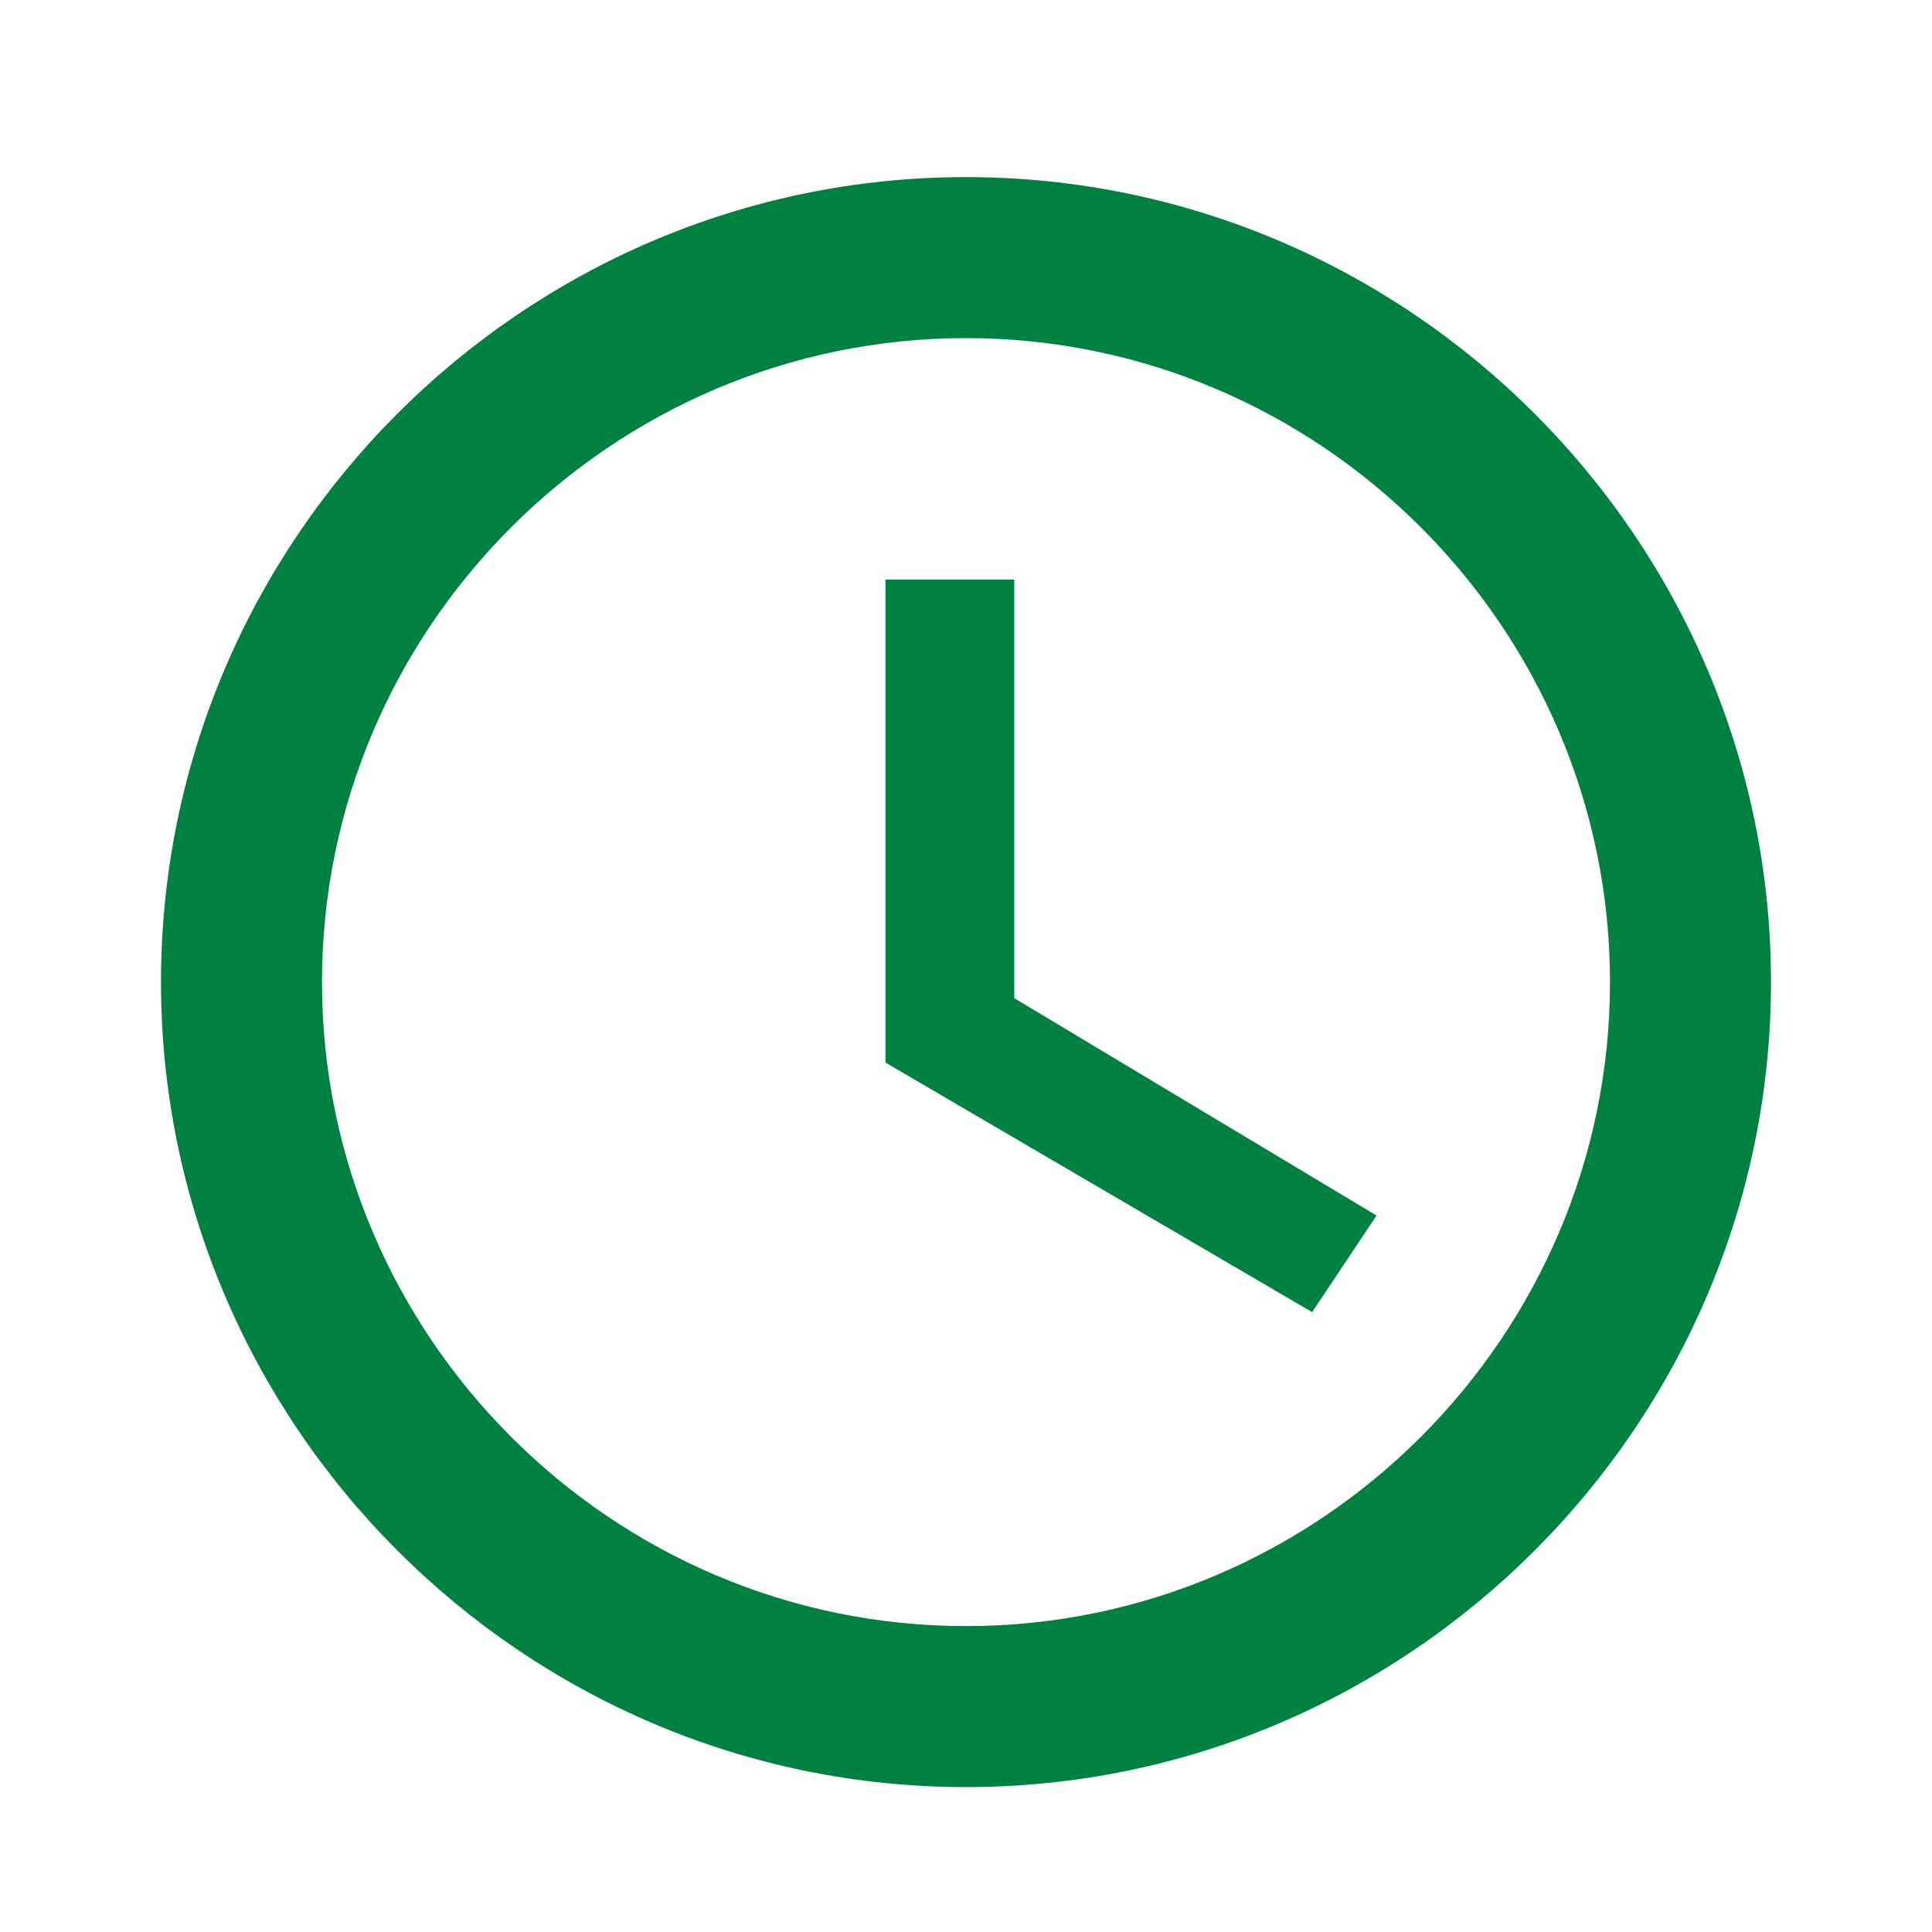 <?xml version="1.0" encoding="utf-8"?>
<!-- Generator: Adobe Illustrator 22.1.0, SVG Export Plug-In . SVG Version: 6.00 Build 0)  -->
<svg version="1.1" id="Слой_1" xmlns="http://www.w3.org/2000/svg" xmlns:xlink="http://www.w3.org/1999/xlink" x="0px" y="0px"
	 viewBox="0 0 24 24" style="enable-background:new 0 0 24 24;" xml:space="preserve">
<style type="text/css">
	.st0{fill:#018141;}
</style>
<path class="st0" d="M12,2.2c-5.5,0-10,4.5-10,10s4.5,10,10,10c5.5,0,10-4.5,10-10S17.5,2.2,12,2.2z M12,20.2c-4.4,0-8-3.6-8-8
	s3.6-8,8-8s8,3.6,8,8S16.4,20.2,12,20.2z M12.5,7.2H11v6l5.3,3.1l0.8-1.2l-4.5-2.7V7.2z"/>
</svg>
